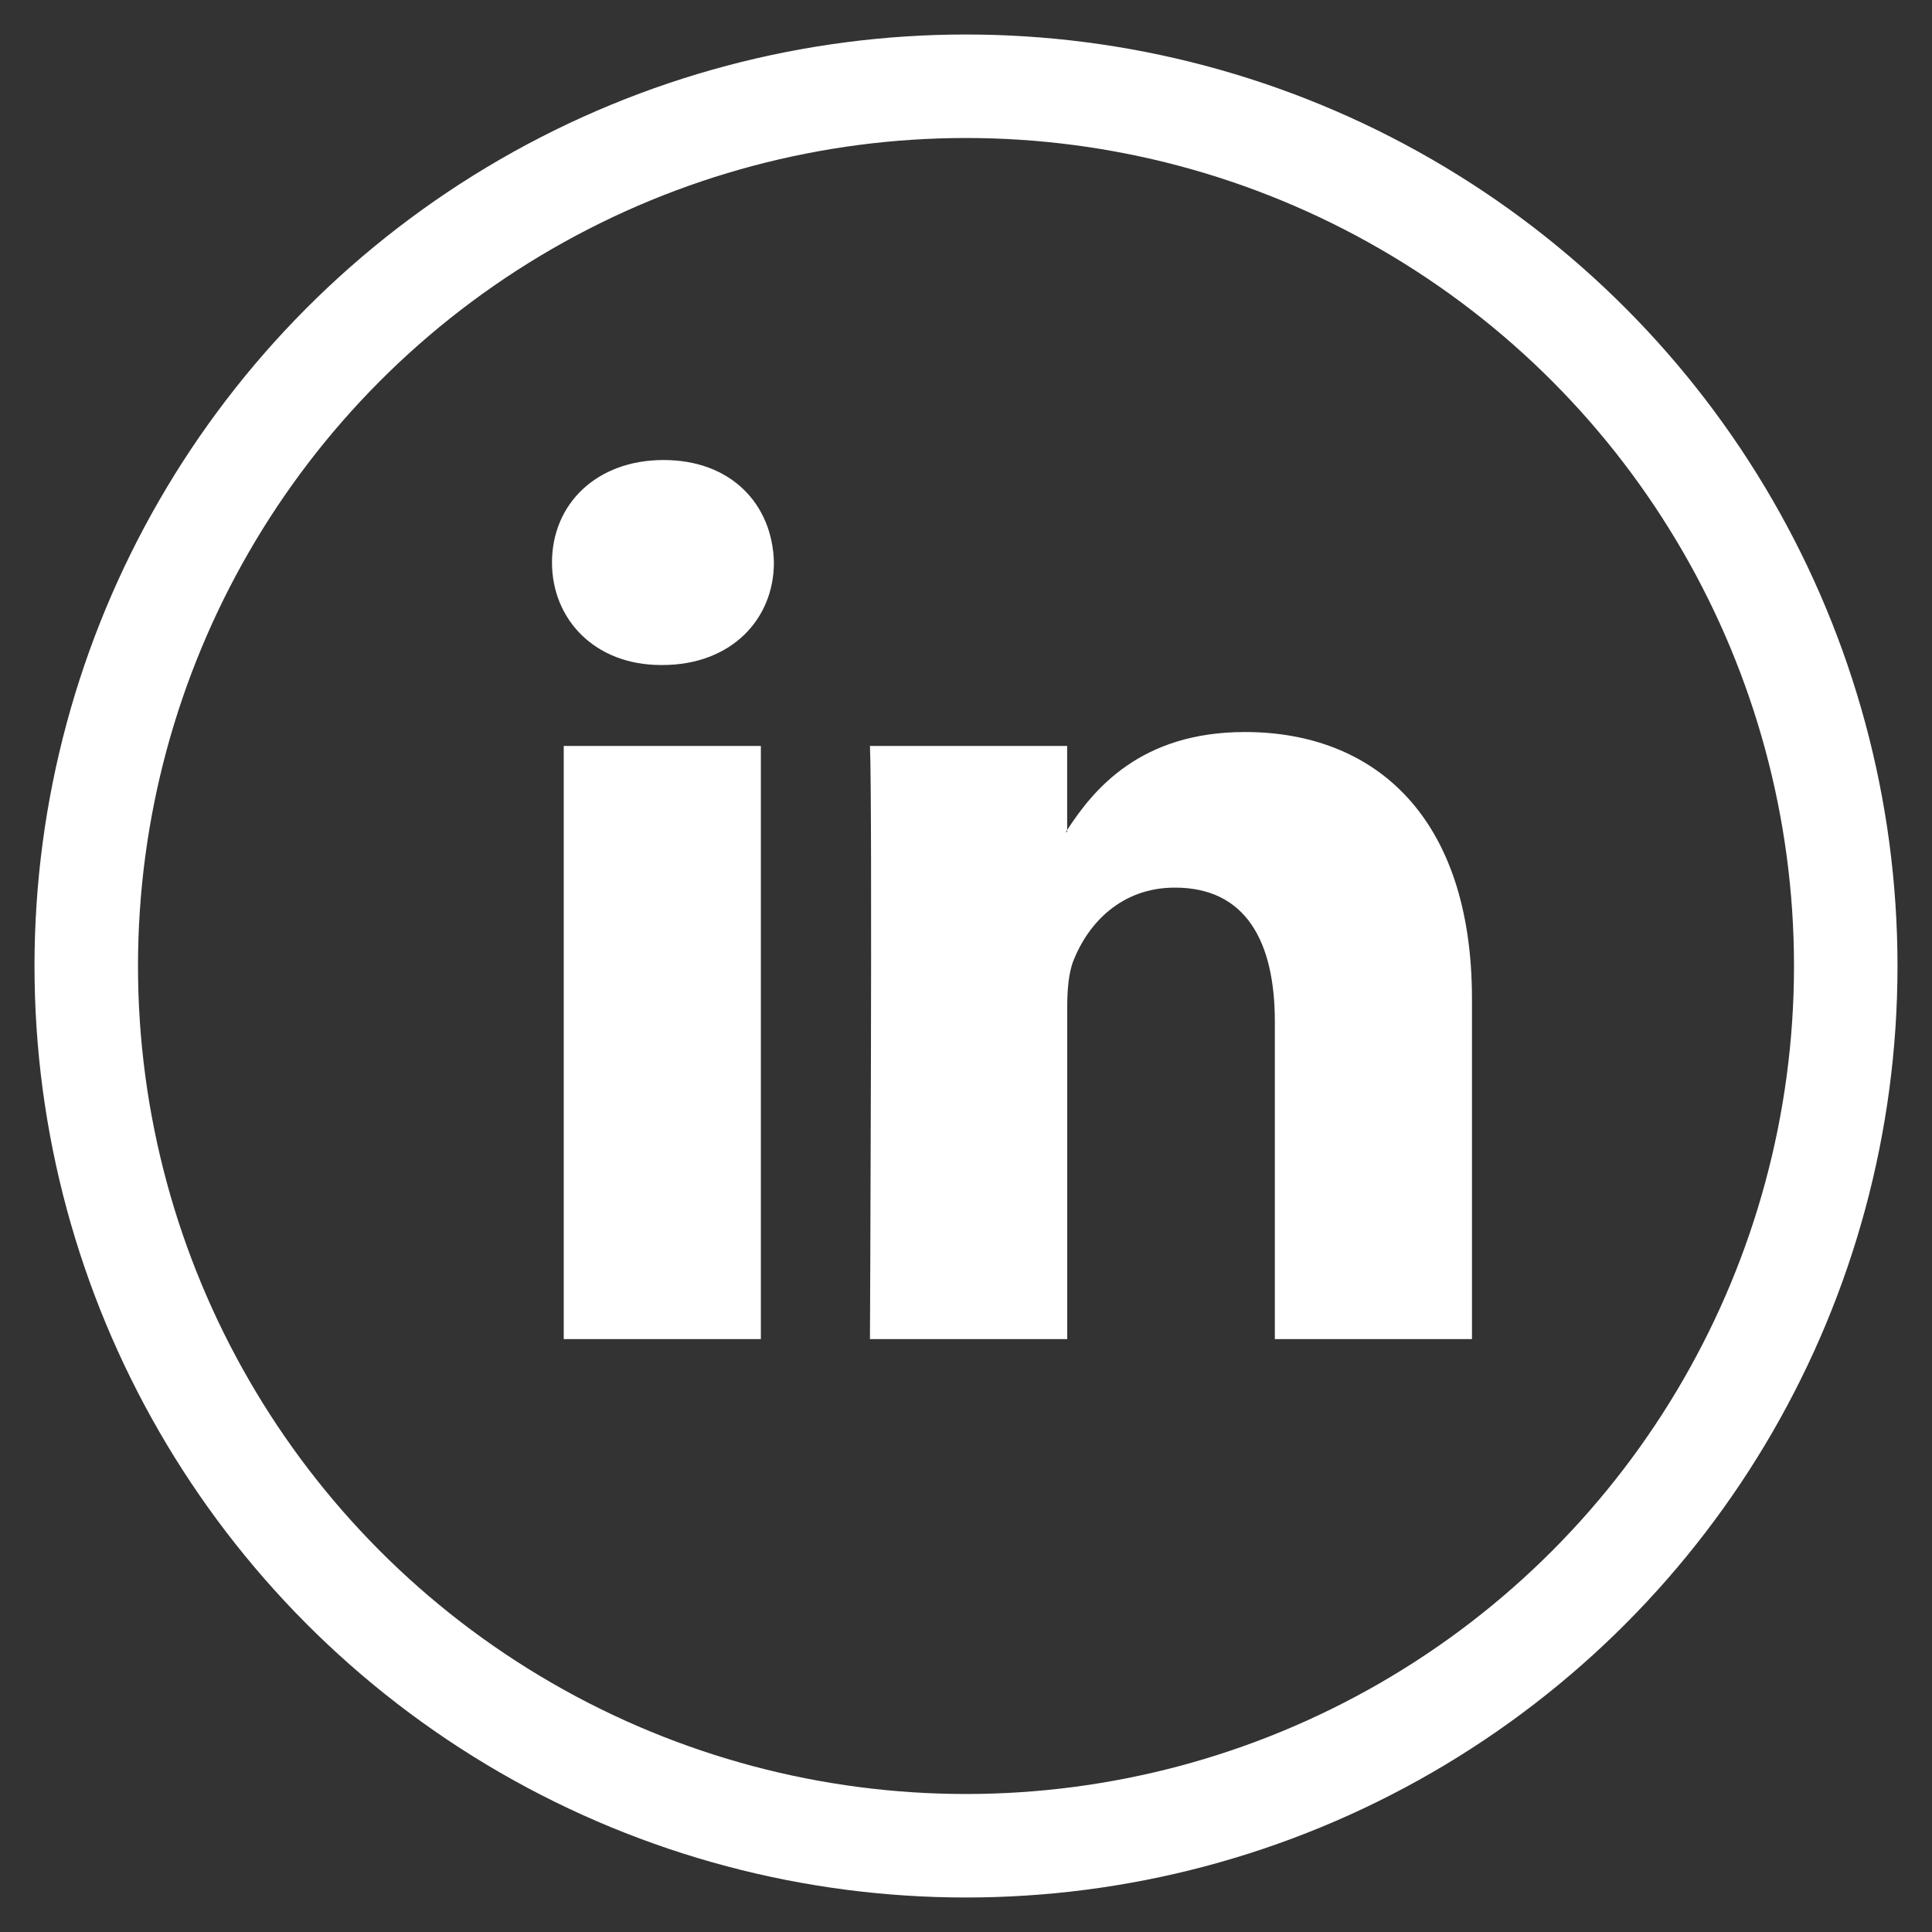 <svg width="28" height="28" viewBox="0 0 28 28" fill="none" xmlns="http://www.w3.org/2000/svg">
<rect x="0" y="0" width="28" height="28" fill="#333333" stroke="none"/>
<circle cx="14" cy="14" r="12.75" stroke="white" stroke-width="1.5"/>
<path d="M21.333 14.478V19.407H18.476V14.808C18.476 13.653 18.062 12.864 17.028 12.864C16.238 12.864 15.768 13.396 15.562 13.91C15.486 14.093 15.467 14.349 15.467 14.606V19.407H12.608C12.608 19.407 12.646 11.618 12.608 10.811H15.466V12.029C15.461 12.038 15.453 12.048 15.448 12.057H15.466V12.029C15.846 11.444 16.524 10.609 18.043 10.609C19.923 10.609 21.333 11.837 21.333 14.478ZM9.618 6.667C8.64 6.667 8 7.308 8 8.152C8 8.977 8.621 9.638 9.58 9.638H9.599C10.596 9.638 11.216 8.977 11.216 8.152C11.197 7.308 10.596 6.667 9.618 6.667ZM8.17 19.407H11.027V10.811H8.17V19.407Z" fill="white"/>
</svg>
